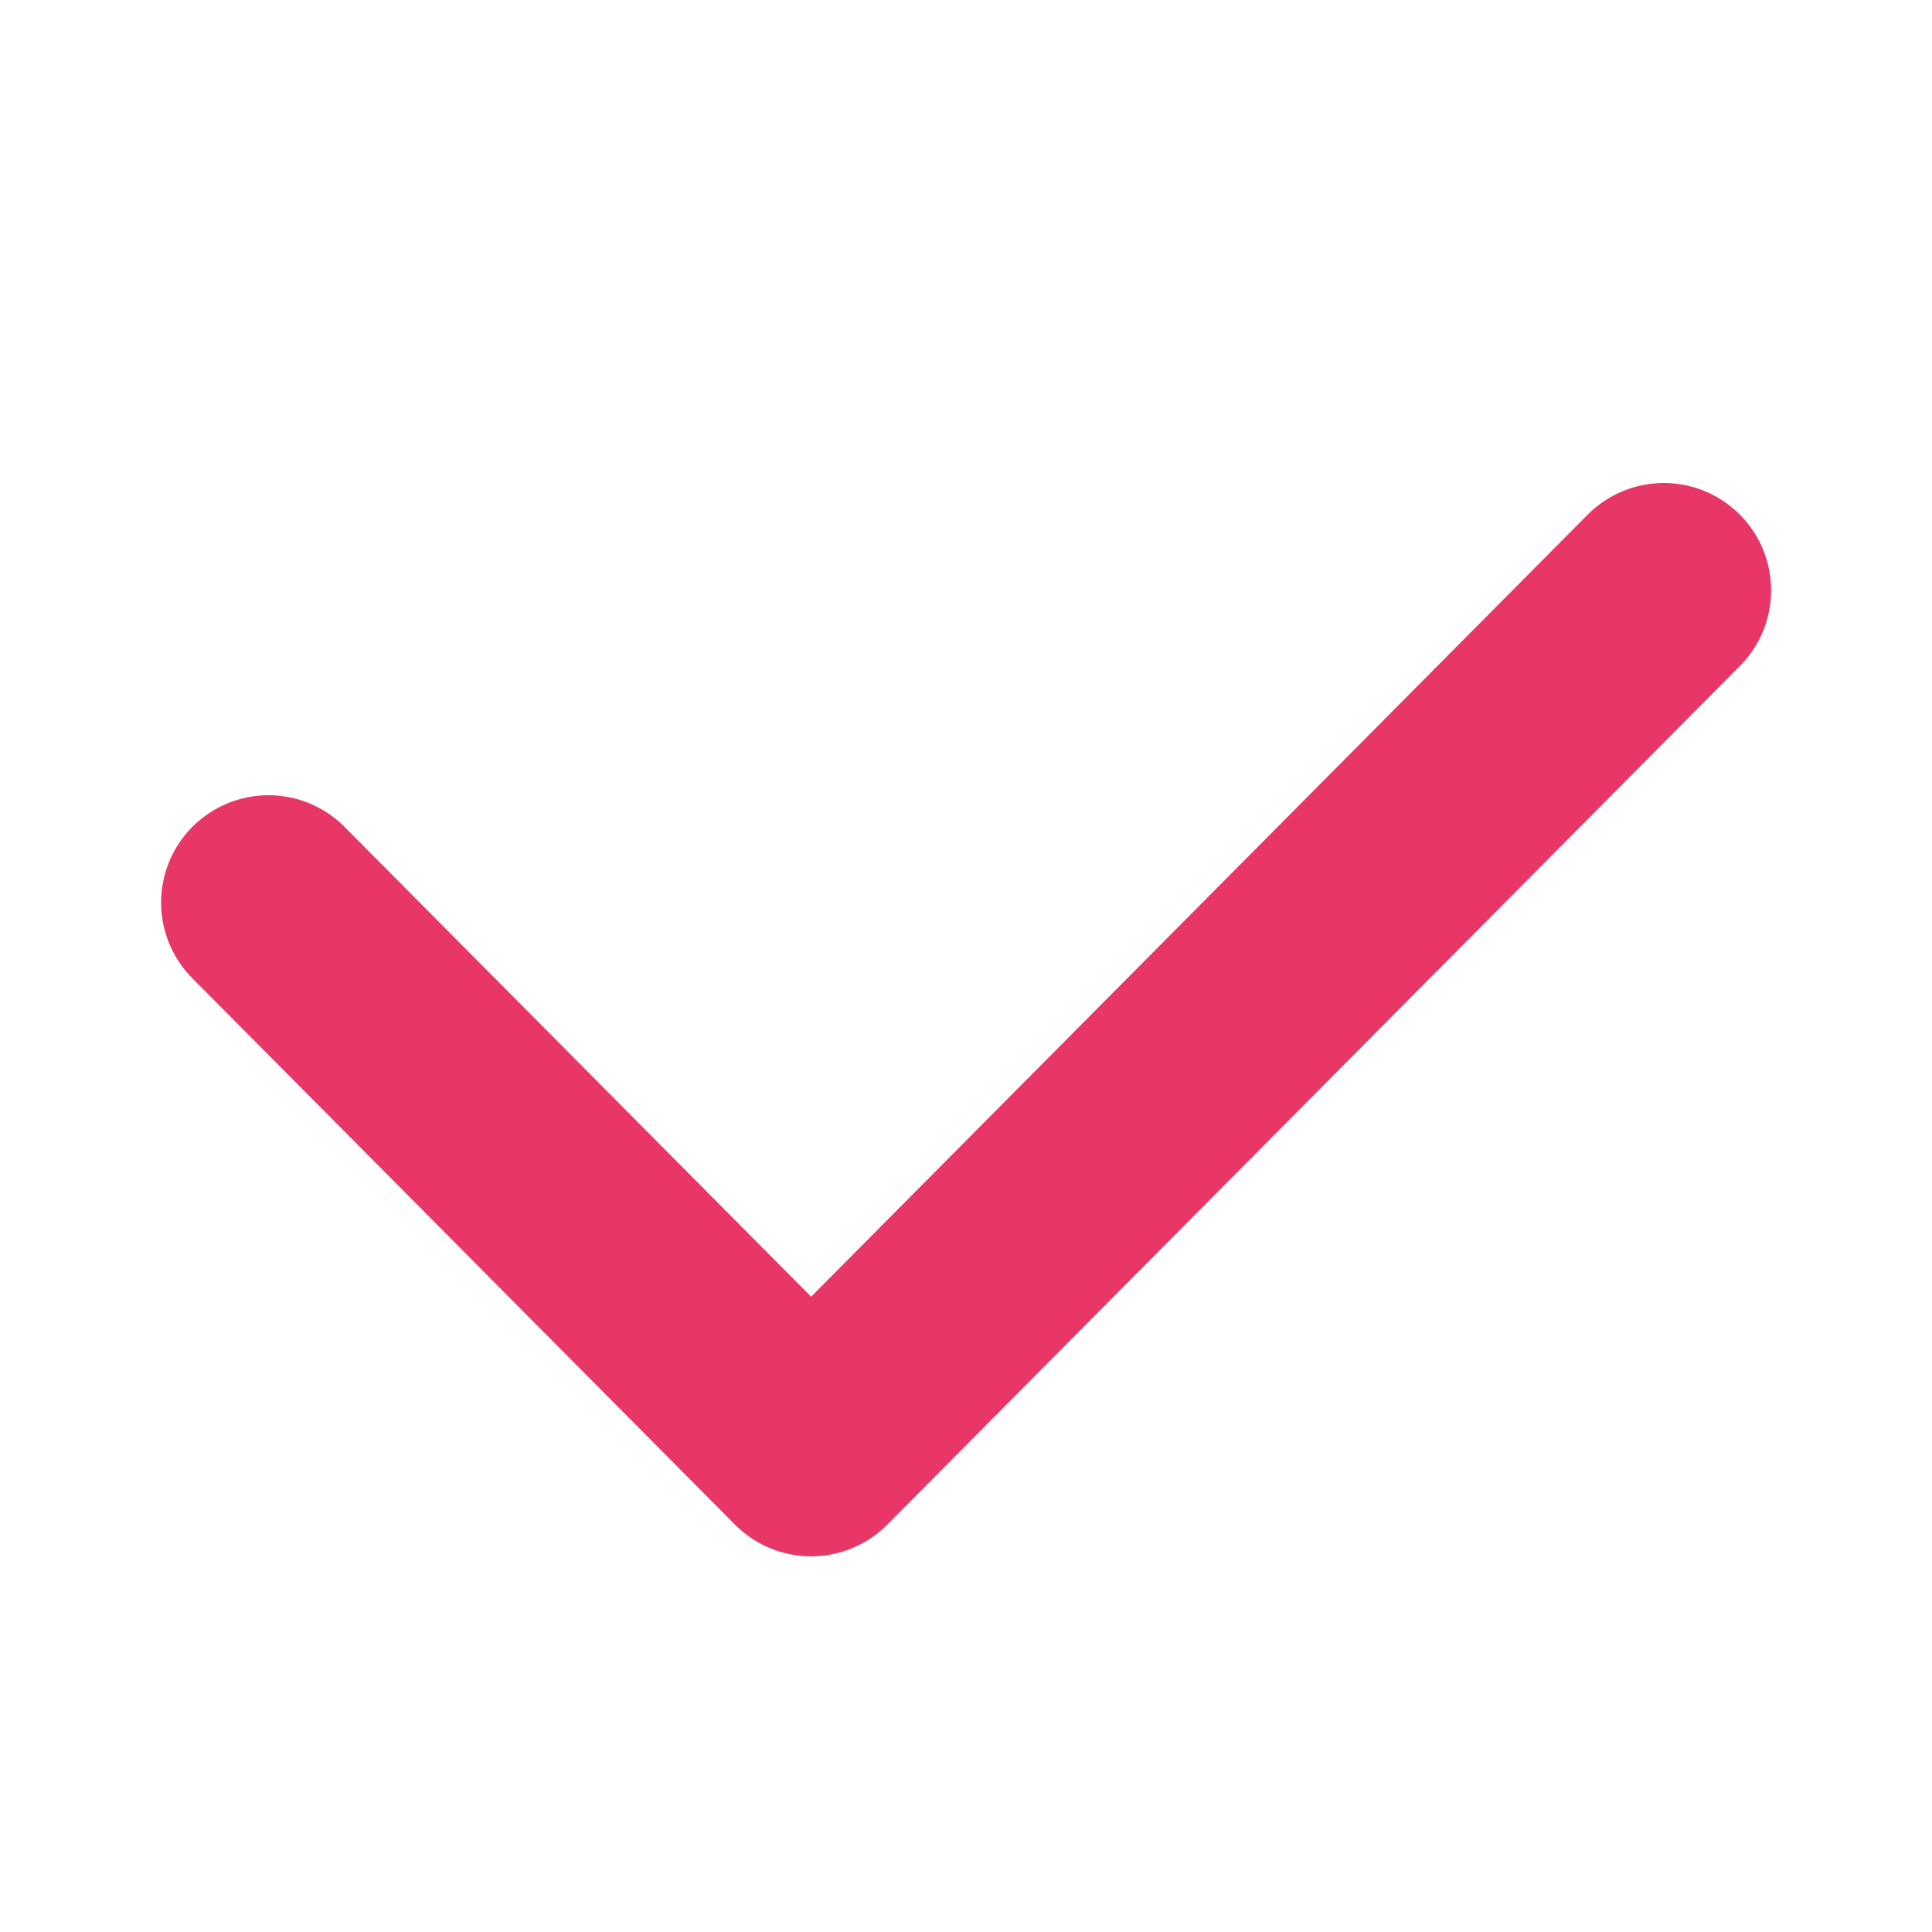 <svg id="ic_x18_checked" xmlns="http://www.w3.org/2000/svg" width="18" height="18" viewBox="0 0 18 18">
  <defs>
    <style>
      .cls-1 {
        fill: #fff;
        stroke: #aeaeae;
        opacity: 0;
      }

      .cls-2, .cls-4 {
        fill: none;
      }

      .cls-2 {
        stroke: #e83667;
        stroke-linecap: round;
        stroke-linejoin: round;
        stroke-width: 2px;
      }

      .cls-3 {
        stroke: none;
      }
    </style>
  </defs>
  <g id="container" class="cls-1">
    <rect class="cls-3" width="18" height="18"/>
    <rect class="cls-4" x="0.5" y="0.5" width="17" height="17"/>
  </g>
  <path id="Path_2607" data-name="Path 2607" class="cls-2" d="M3961.646,1278.619l5.056,5.091,7.944-8" transform="translate(-3959.145 -1270.21)"/>
</svg>
